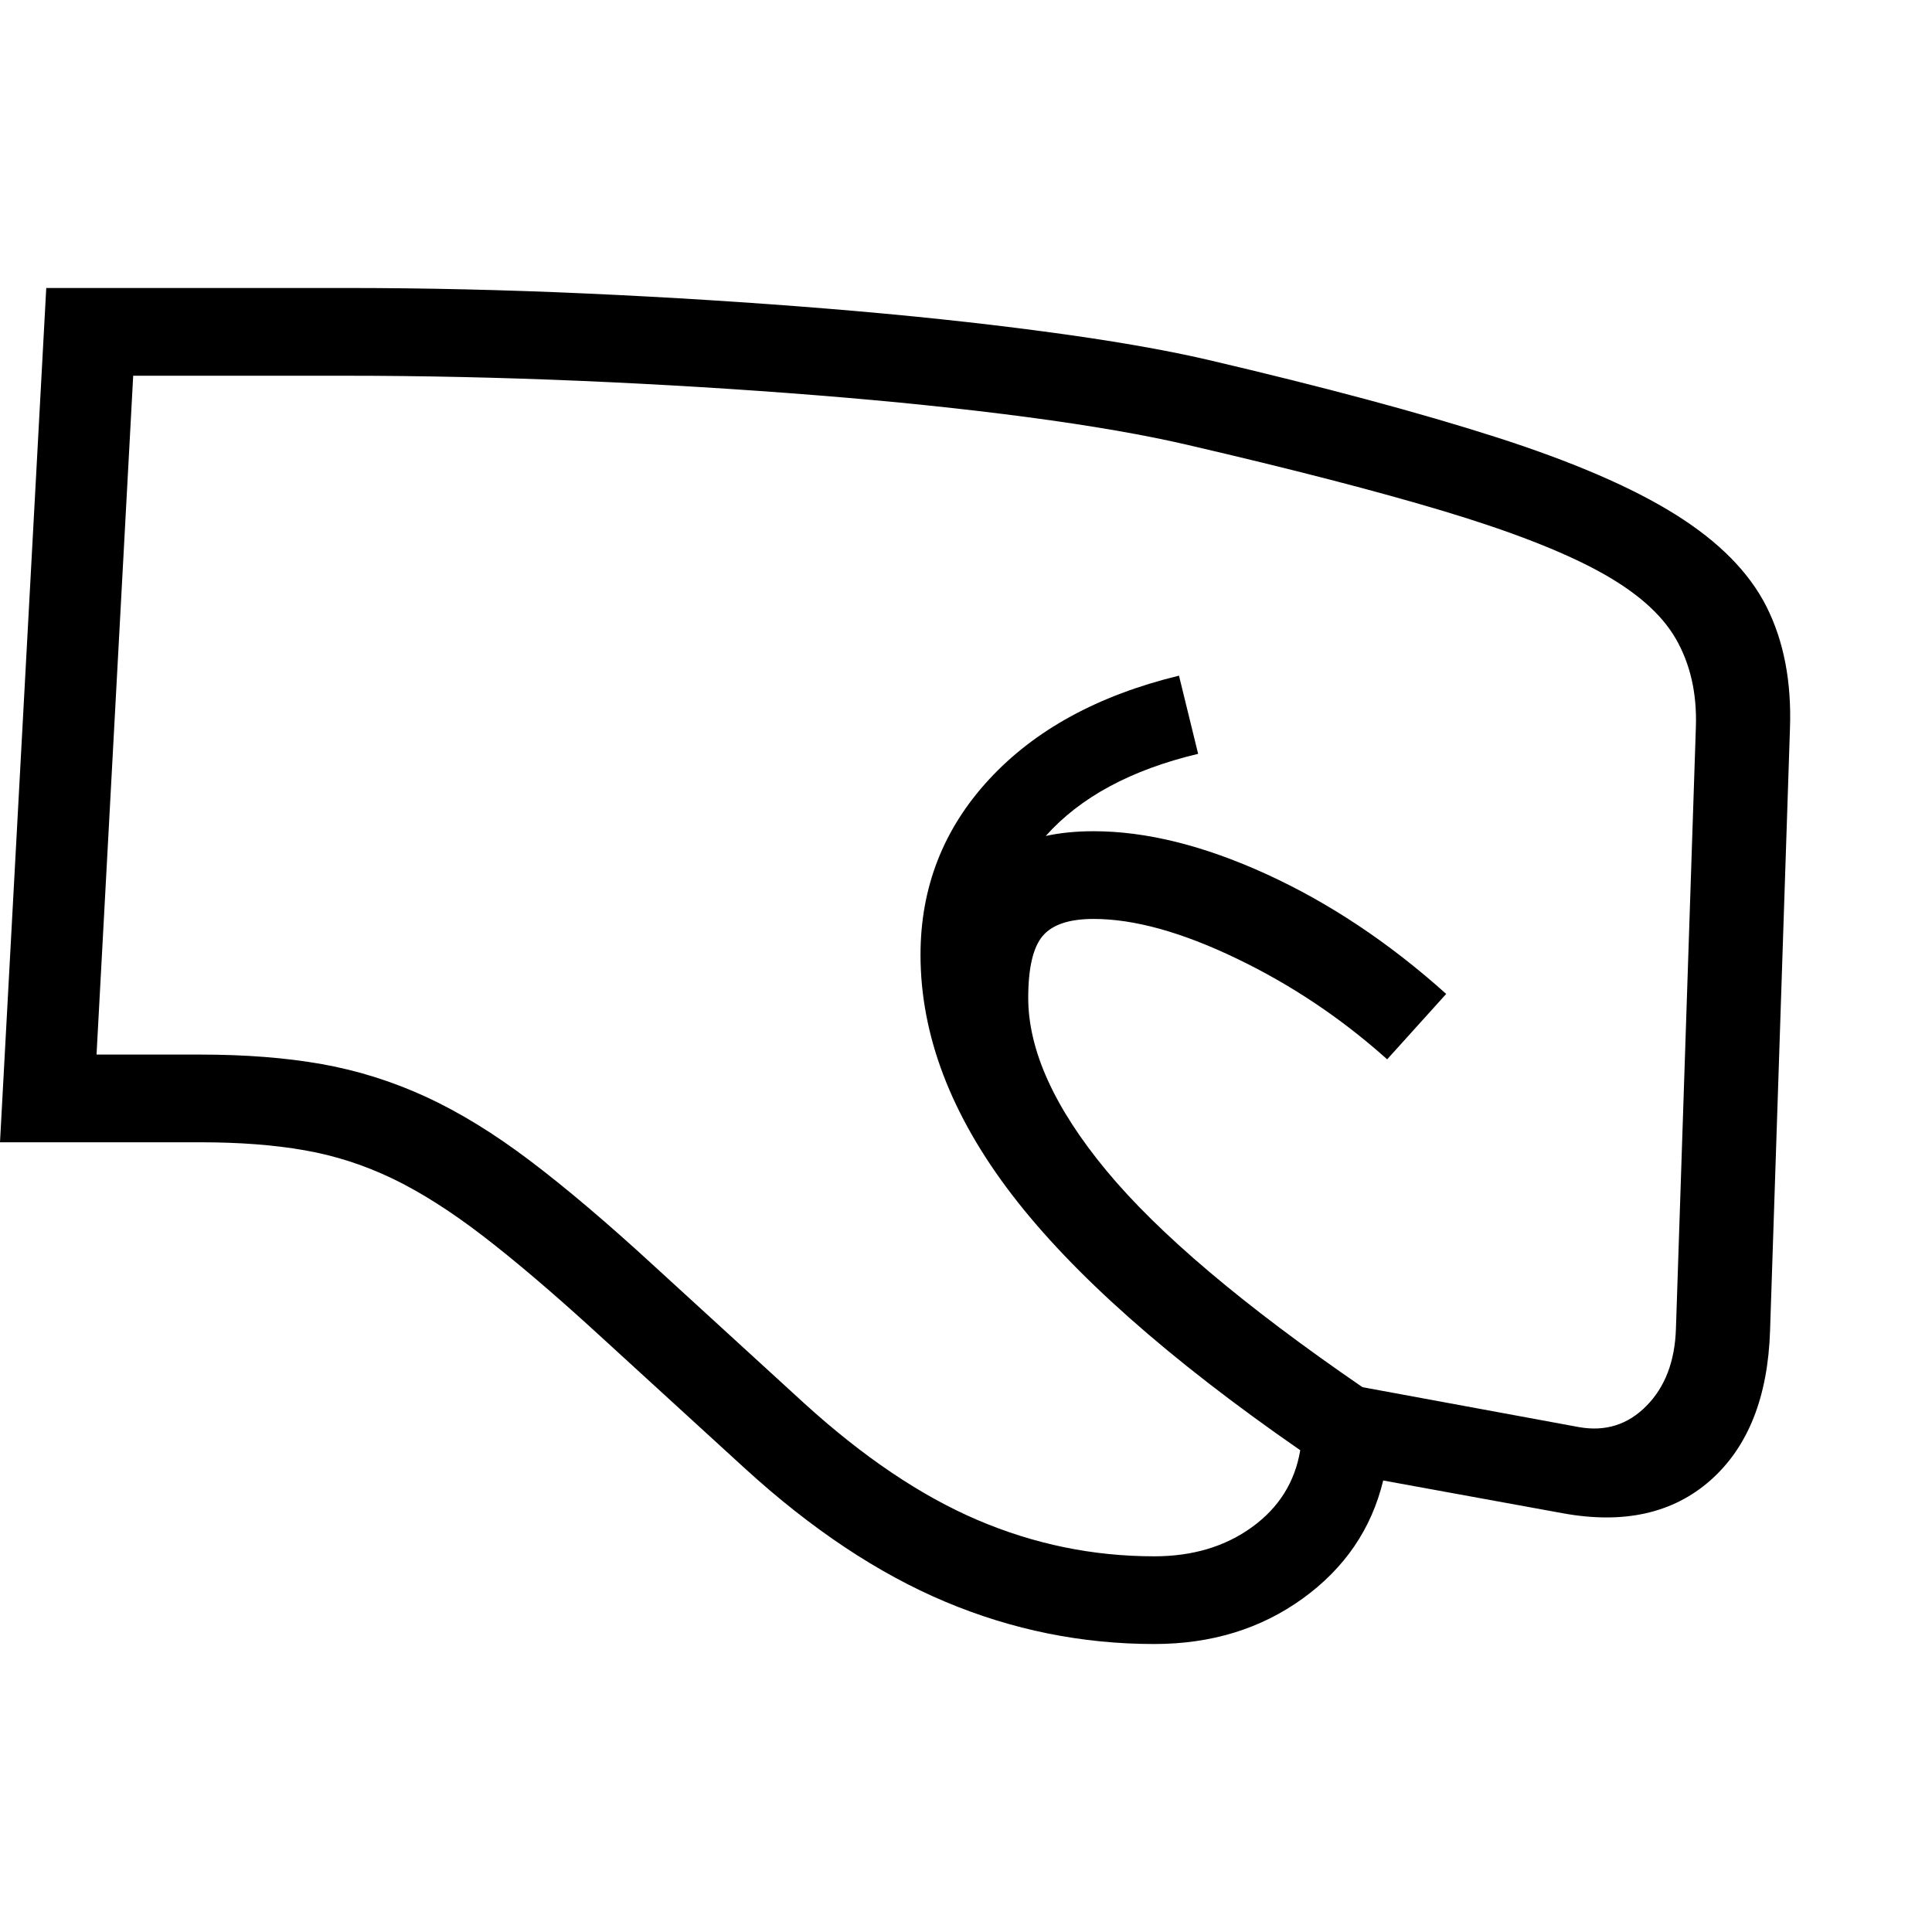 <svg version="1.1" xmlns="http://www.w3.org/2000/svg" width="256" height="256" viewBox="0 0 37.844 26.562">
  <defs>
    <style type="text/css" id="current-color-scheme">.ColorScheme-Text { color:#000000; }</style>
  </defs><path class="ColorScheme-Text" fill="currentColor" d="M22.609 26.562 C21.193 26.562 19.828 26.286 18.516 25.734 C17.203 25.182 15.896 24.313 14.594 23.125 L11.656 20.438 C10.823 19.677 10.091 19.055 9.461 18.57 C8.831 18.086 8.24 17.711 7.688 17.445 C7.135 17.18 6.563 16.995 5.969 16.891 C5.375 16.786 4.693 16.734 3.922 16.734 L0 16.734 L0.906 -0 L6.781 -0 C8.313 -0 9.885 0.036 11.5 0.109 C13.115 0.182 14.687 0.281 16.219 0.406 C17.75 0.531 19.159 0.68 20.445 0.852 C21.732 1.023 22.802 1.208 23.656 1.406 C25.927 1.938 27.81 2.443 29.305 2.922 C30.799 3.401 31.971 3.906 32.82 4.438 C33.669 4.969 34.263 5.57 34.602 6.242 C34.94 6.914 35.094 7.708 35.062 8.625 L34.672 20.422 C34.63 21.724 34.242 22.701 33.508 23.352 C32.773 24.003 31.807 24.219 30.609 24 L27.094 23.359 C26.865 24.307 26.339 25.078 25.516 25.672 C24.693 26.266 23.724 26.562 22.609 26.562 Z M22.609 24.844 C23.359 24.844 23.997 24.654 24.523 24.273 C25.049 23.893 25.365 23.391 25.469 22.766 C22.896 20.984 21.013 19.315 19.82 17.758 C18.628 16.201 18.031 14.635 18.031 13.062 C18.031 11.74 18.479 10.594 19.375 9.625 C20.271 8.656 21.51 7.979 23.094 7.594 L23.469 9.125 C22.156 9.438 21.161 9.974 20.484 10.734 C20.766 10.672 21.078 10.641 21.422 10.641 C22.453 10.641 23.583 10.922 24.812 11.484 C26.042 12.047 27.214 12.828 28.328 13.828 L27.172 15.109 C26.276 14.307 25.292 13.648 24.219 13.133 C23.146 12.617 22.214 12.359 21.422 12.359 C20.943 12.359 20.609 12.471 20.422 12.695 C20.234 12.919 20.141 13.323 20.141 13.906 C20.141 14.927 20.651 16.055 21.672 17.289 C22.693 18.523 24.365 19.937 26.688 21.531 L30.922 22.312 C31.443 22.406 31.885 22.268 32.25 21.898 C32.615 21.529 32.807 21.026 32.828 20.391 L33.219 8.594 C33.24 7.937 33.109 7.365 32.828 6.875 C32.547 6.385 32.042 5.943 31.312 5.547 C30.583 5.151 29.568 4.758 28.266 4.367 C26.964 3.977 25.302 3.547 23.281 3.078 C22.437 2.88 21.388 2.698 20.133 2.531 C18.878 2.365 17.5 2.221 16 2.102 C14.5 1.982 12.961 1.888 11.383 1.82 C9.805 1.753 8.271 1.719 6.781 1.719 L2.609 1.719 L1.891 15.016 L3.922 15.016 C4.807 15.016 5.602 15.078 6.305 15.203 C7.008 15.328 7.687 15.542 8.344 15.844 C9 16.146 9.682 16.565 10.391 17.102 C11.099 17.638 11.906 18.323 12.812 19.156 L15.75 21.844 C16.906 22.896 18.039 23.659 19.148 24.133 C20.258 24.607 21.411 24.844 22.609 24.844 Z M37.844 24.219" /></svg>